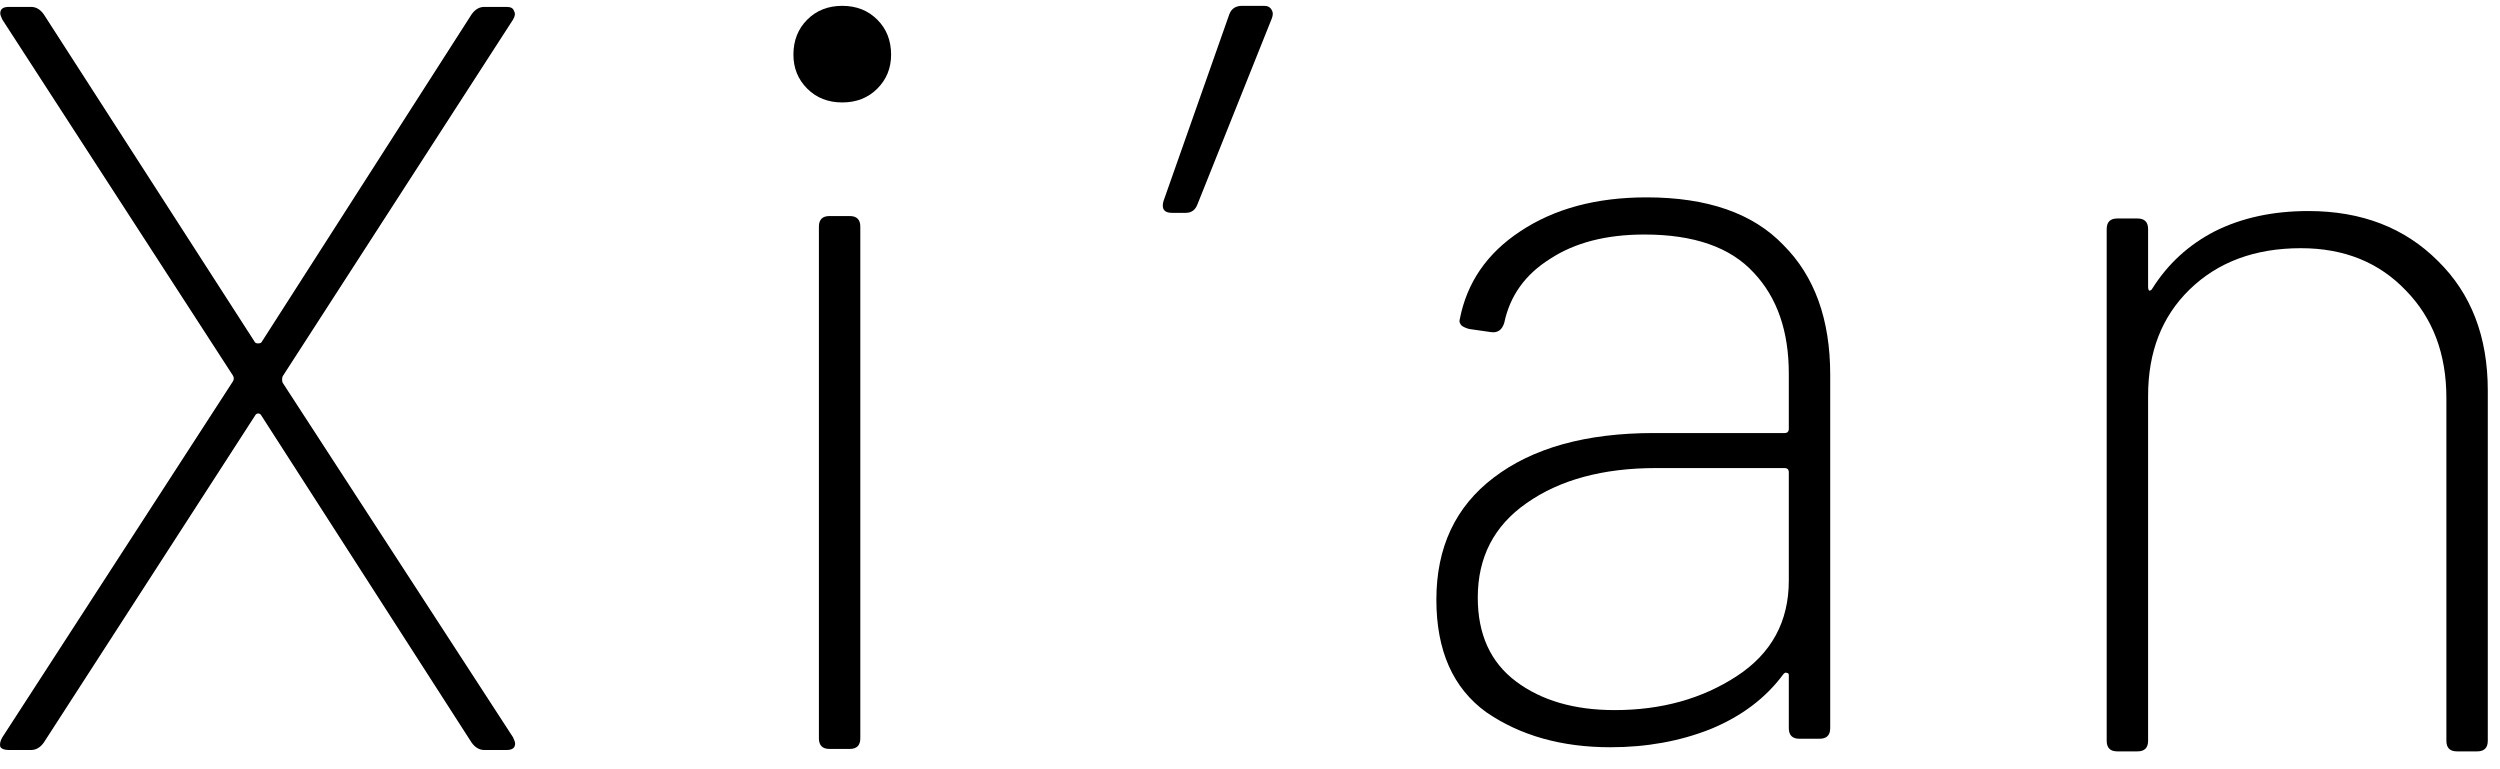 <svg width="130" height="40" viewBox="0 0 130 40" fill="none" xmlns="http://www.w3.org/2000/svg">
<path d="M120.036 10.974C122.796 10.974 125.041 11.839 126.77 13.569C128.5 15.262 129.365 17.506 129.365 20.303V38.52C129.365 38.888 129.181 39.072 128.813 39.072H127.764C127.396 39.072 127.212 38.888 127.212 38.52V20.69C127.212 18.408 126.513 16.55 125.114 15.114C123.716 13.642 121.894 12.906 119.65 12.906C117.258 12.906 115.326 13.624 113.854 15.059C112.418 16.458 111.701 18.298 111.701 20.579V38.52C111.701 38.888 111.517 39.072 111.149 39.072H110.1C109.732 39.072 109.548 38.888 109.548 38.52V11.913C109.548 11.545 109.732 11.361 110.1 11.361H111.149C111.517 11.361 111.701 11.545 111.701 11.913V14.894C111.701 15.004 111.719 15.078 111.756 15.114C111.829 15.114 111.885 15.078 111.921 15.004C112.731 13.716 113.817 12.722 115.178 12.023C116.577 11.324 118.196 10.974 120.036 10.974Z" fill="black"/>
<path d="M85.621 10.263C88.786 10.263 91.16 11.091 92.742 12.747C94.361 14.366 95.171 16.611 95.171 19.482V37.863C95.171 38.231 94.987 38.415 94.619 38.415H93.57C93.202 38.415 93.018 38.231 93.018 37.863V35.103C93.018 35.03 92.981 34.993 92.908 34.993C92.871 34.956 92.816 34.975 92.742 35.048C91.822 36.299 90.552 37.256 88.933 37.919C87.351 38.544 85.621 38.857 83.744 38.857C81.205 38.857 79.052 38.25 77.286 37.035C75.556 35.784 74.691 33.834 74.691 31.184C74.691 28.461 75.685 26.345 77.672 24.836C79.696 23.29 82.475 22.518 86.008 22.518H92.797C92.944 22.518 93.018 22.444 93.018 22.297V19.426C93.018 17.218 92.411 15.47 91.196 14.182C89.982 12.857 88.087 12.195 85.511 12.195C83.523 12.195 81.886 12.618 80.598 13.465C79.31 14.274 78.519 15.378 78.224 16.777C78.114 17.145 77.893 17.31 77.562 17.274L76.403 17.108C76.255 17.071 76.127 17.016 76.016 16.942C75.906 16.832 75.869 16.721 75.906 16.611C76.274 14.697 77.323 13.17 79.052 12.03C80.819 10.852 83.008 10.263 85.621 10.263ZM83.965 36.925C86.394 36.925 88.51 36.336 90.313 35.159C92.116 33.981 93.018 32.325 93.018 30.191V24.56C93.018 24.413 92.944 24.339 92.797 24.339H86.118C83.358 24.339 81.113 24.947 79.383 26.161C77.691 27.338 76.844 28.976 76.844 31.074C76.844 32.987 77.507 34.441 78.832 35.435C80.156 36.428 81.868 36.925 83.965 36.925Z" fill="black"/>
<path d="M65.744 0.304C65.928 0.304 66.057 0.378 66.131 0.525C66.204 0.635 66.204 0.783 66.131 0.967L62.267 10.627C62.156 10.921 61.954 11.068 61.66 11.068H60.942C60.537 11.068 60.39 10.866 60.5 10.461L63.923 0.746C64.033 0.451 64.254 0.304 64.585 0.304H65.744Z" fill="black"/>
<path d="M43.797 5.327C43.062 5.327 42.454 5.088 41.976 4.61C41.498 4.131 41.258 3.543 41.258 2.843C41.258 2.107 41.498 1.5 41.976 1.022C42.454 0.543 43.062 0.304 43.797 0.304C44.533 0.304 45.141 0.543 45.619 1.022C46.098 1.5 46.337 2.107 46.337 2.843C46.337 3.543 46.098 4.131 45.619 4.61C45.141 5.088 44.533 5.327 43.797 5.327ZM43.135 38.945C42.767 38.945 42.583 38.761 42.583 38.393V11.786C42.583 11.418 42.767 11.234 43.135 11.234H44.184C44.552 11.234 44.736 11.418 44.736 11.786V38.393C44.736 38.761 44.552 38.945 44.184 38.945H43.135Z" fill="black"/>
<path d="M0.455 39C0.235 39 0.087 38.945 0.014 38.834C-0.023 38.687 0.014 38.522 0.124 38.337L12.103 19.845C12.176 19.735 12.176 19.624 12.103 19.514L0.124 1.022C0.051 0.875 0.014 0.764 0.014 0.691C0.014 0.47 0.161 0.359 0.455 0.359H1.615C1.872 0.359 2.093 0.488 2.277 0.746L13.262 17.803C13.299 17.84 13.354 17.858 13.428 17.858C13.501 17.858 13.556 17.84 13.593 17.803L24.523 0.746C24.707 0.488 24.928 0.359 25.185 0.359H26.345C26.565 0.359 26.694 0.433 26.731 0.58C26.805 0.691 26.786 0.838 26.676 1.022L14.697 19.569C14.66 19.68 14.66 19.79 14.697 19.9L26.676 38.337C26.749 38.485 26.786 38.595 26.786 38.669C26.786 38.889 26.639 39 26.345 39H25.185C24.928 39 24.707 38.871 24.523 38.614L13.593 21.612C13.556 21.538 13.501 21.501 13.428 21.501C13.354 21.501 13.299 21.538 13.262 21.612L2.277 38.614C2.093 38.871 1.872 39 1.615 39H0.455Z" fill="black"/>
</svg>
